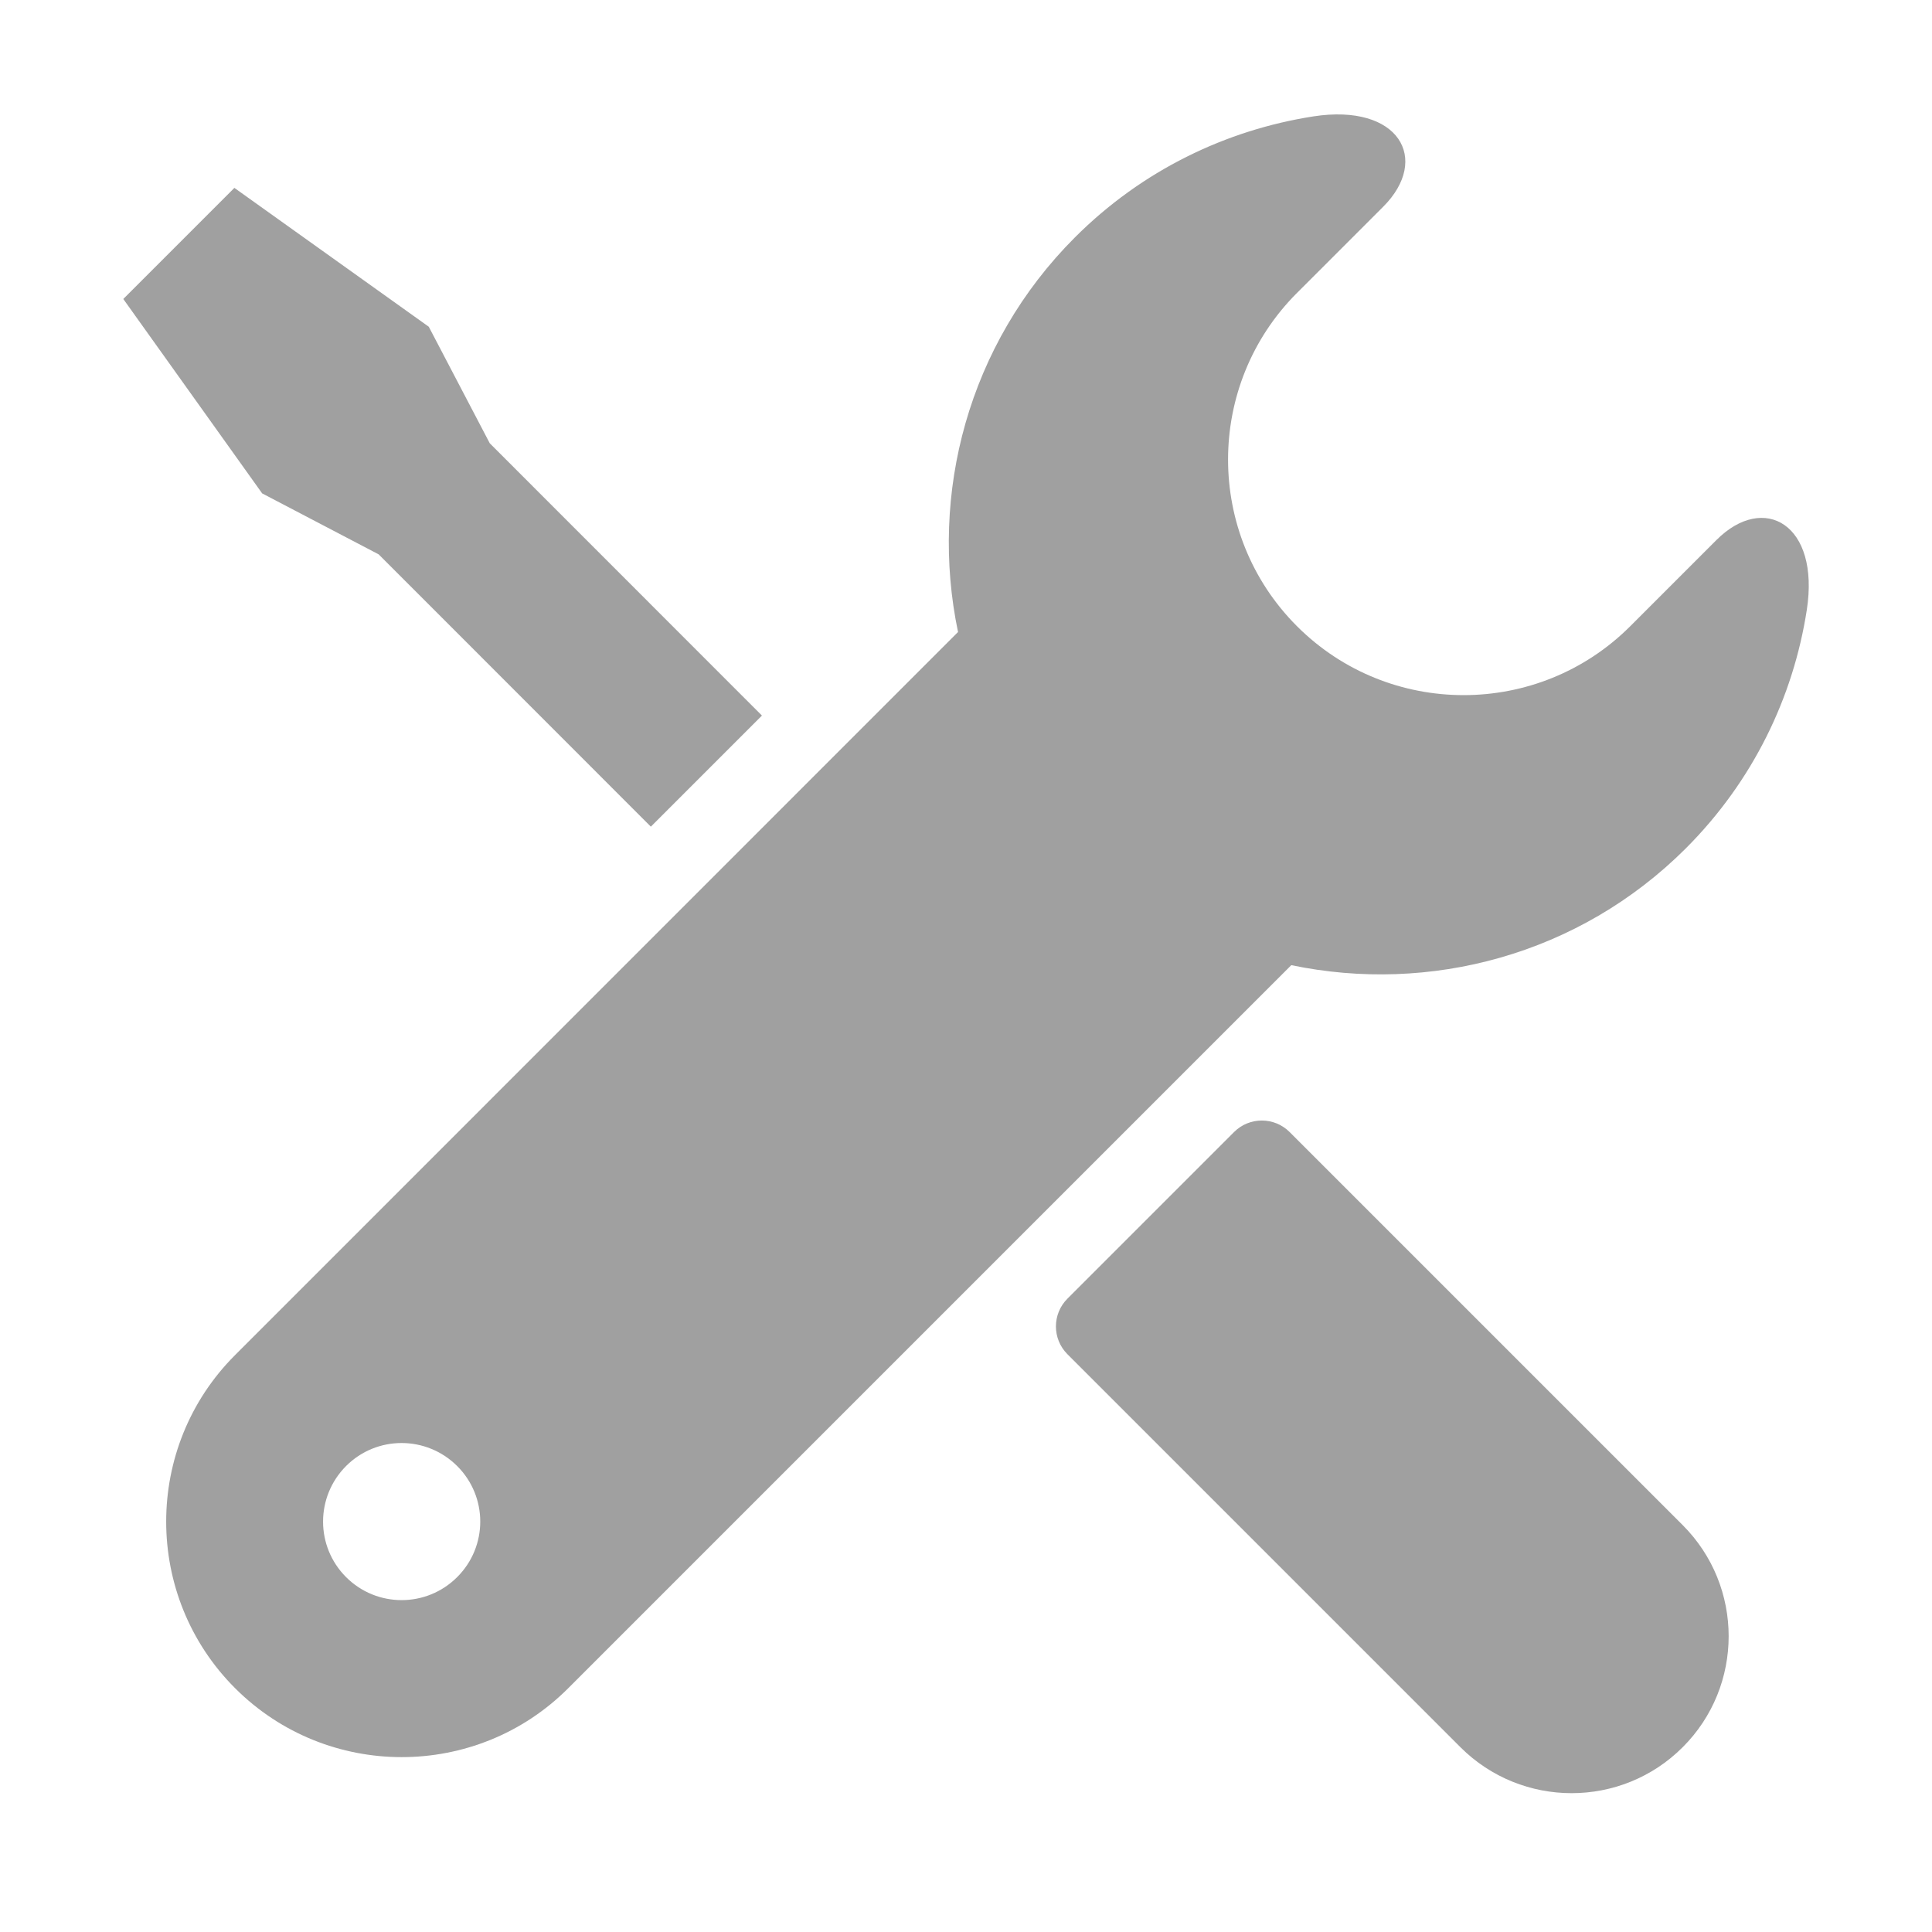 <?xml version="1.0" standalone="no"?><!DOCTYPE svg PUBLIC "-//W3C//DTD SVG 1.1//EN" "http://www.w3.org/Graphics/SVG/1.1/DTD/svg11.dtd"><svg t="1534586211509" class="icon" style="" viewBox="0 0 1024 1024" version="1.1" xmlns="http://www.w3.org/2000/svg" p-id="49378" xmlns:xlink="http://www.w3.org/1999/xlink" width="200" height="200"><defs><style type="text/css"></style></defs><path d="M909.76 286.208l-45.696 45.696c-48.704 48.704-127.936 48.704-176.64 0s-48.704-127.936 0-176.64c0 0 20.48-20.416 45.696-45.696 25.216-25.216 8.384-54.912-37.056-47.872-46.272 7.232-90.752 28.544-126.336 64.128-56.704 56.704-77.248 136-61.952 209.152l-383.168 383.232c-48.704 48.64-48.704 127.872 0 176.576s127.936 48.704 176.576 0l383.232-383.232c73.152 15.296 152.384-5.248 209.088-61.888 35.584-35.584 56.96-80.064 64.128-126.336 7.04-45.44-22.656-62.336-47.872-37.12zM242.304 835.904c-16.256 16.256-42.624 16.256-58.88 0s-16.256-42.56 0-58.88c16.256-16.256 42.56-16.256 58.88 0s16.32 42.624 0 58.88zM200.704 293.824l144.256 144.32 58.88-58.88-144.256-144.32-32.32-61.76-103.04-73.6-58.88 58.88 73.6 103.04zM683.52 600c-8.128-8.128-21.312-8.128-29.44 0l-88.32 88.32c-8.128 8.128-8.128 21.312 0 29.44l208.32 208.32c32.512 32.448 85.312 32.448 117.76 0 32.512-32.448 32.512-85.248 0-117.76l-208.32-208.32z" p-id="49379" fill="#a0a0a0"></path></svg>